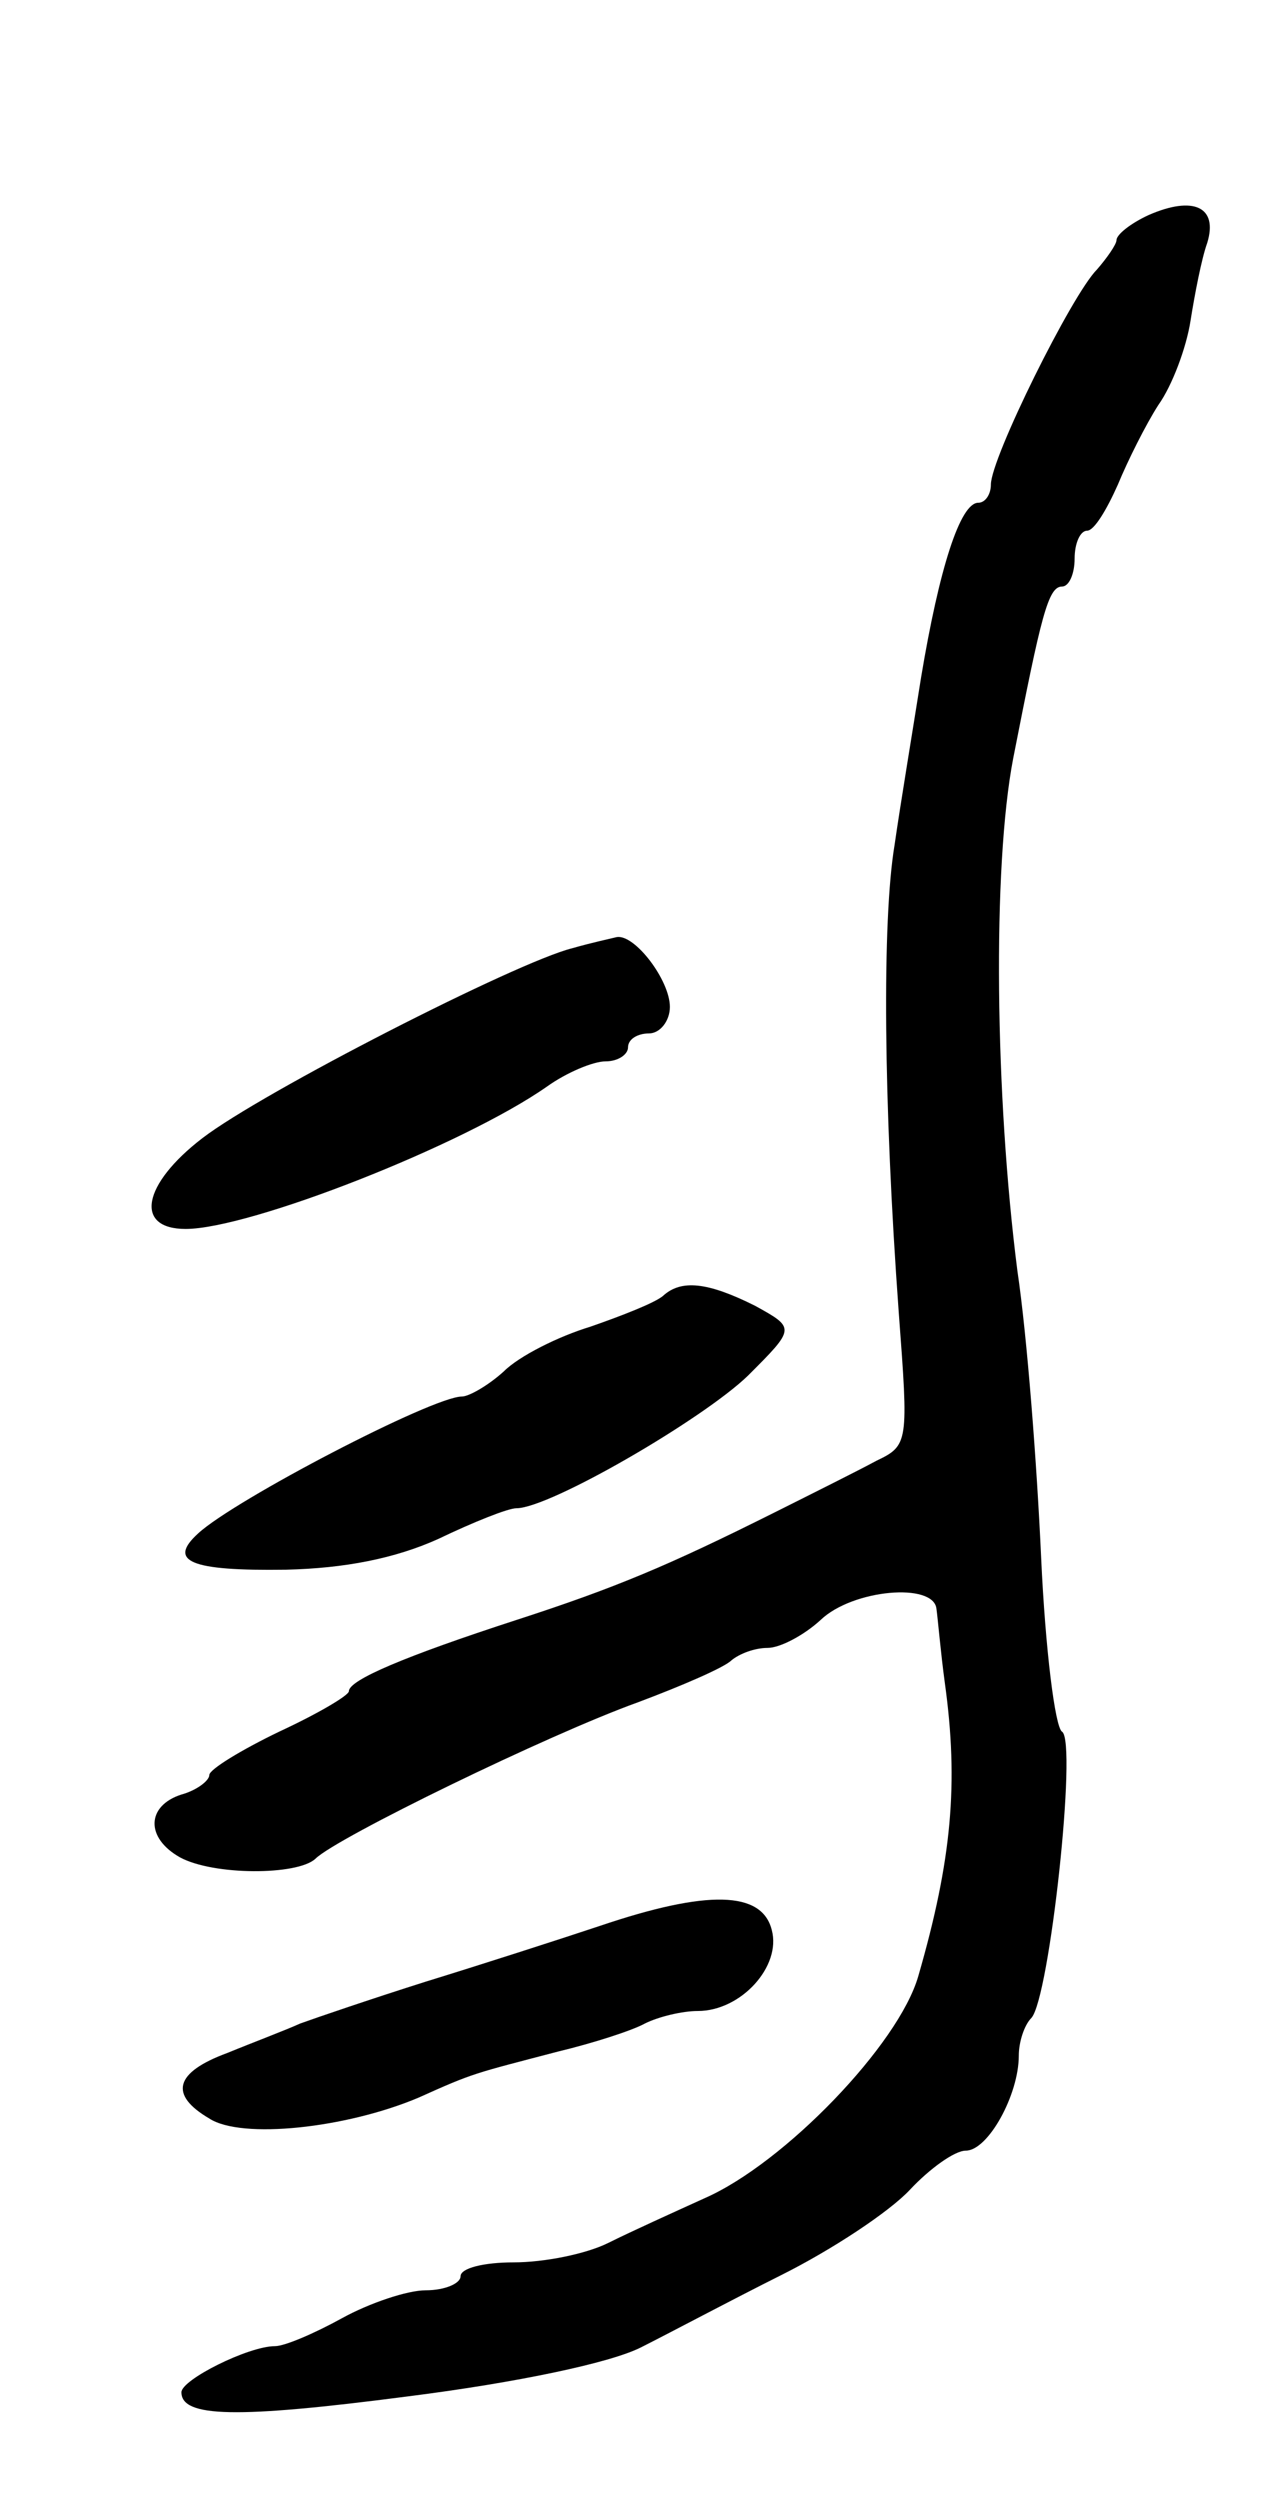 <svg version="1.0" xmlns="http://www.w3.org/2000/svg"
 width="91pt" height="179pt" viewBox="0 0 91 179"
 preserveAspectRatio="xMidYMid meet">
<g transform="translate(0,179) scale(0.1,-0.1)"
fill="#000000" stroke="none">
<path d="M823 1636 c-13 -6 -23 -14 -23 -18 0 -3 -7 -13 -14 -21 -18 -18 -76
-135 -76 -154 0 -7 -4 -13 -9 -13 -13 0 -28 -47 -41 -125 -6 -38 -15 -92 -19
-120 -9 -54 -8 -184 3 -335 7 -93 7 -95 -16 -106 -13 -7 -45 -23 -73 -37 -76
-38 -114 -54 -185 -77 -80 -26 -120 -43 -120 -51 0 -3 -22 -16 -50 -29 -27
-13 -50 -27 -50 -31 0 -4 -9 -11 -20 -14 -25 -8 -26 -31 -1 -45 24 -13 84 -13
97 -1 15 15 167 89 231 112 32 12 62 25 67 30 6 5 17 9 26 9 9 0 26 9 38 20
23 22 81 27 83 8 1 -7 3 -31 6 -53 10 -72 5 -127 -19 -210 -14 -49 -96 -134
-153 -159 -22 -10 -53 -24 -69 -32 -16 -8 -46 -14 -68 -14 -21 0 -38 -4 -38
-10 0 -5 -11 -10 -25 -10 -13 0 -40 -9 -60 -20 -20 -11 -41 -20 -48 -20 -19 0
-67 -24 -67 -33 0 -18 39 -19 162 -3 79 10 145 24 167 35 20 10 65 34 101 52
36 18 77 45 92 61 14 15 32 28 40 28 16 0 38 40 38 68 0 10 4 22 9 27 13 14
33 198 22 205 -5 3 -12 59 -15 125 -3 66 -10 158 -17 205 -16 125 -18 289 -3
367 20 102 25 123 35 123 5 0 9 9 9 20 0 11 4 20 9 20 5 0 14 15 22 33 7 17
20 43 29 57 10 14 20 41 23 60 3 19 8 45 12 56 8 26 -10 34 -42 20z"/>
<path d="M410 1111 c-40 -10 -222 -103 -265 -136 -43 -33 -49 -65 -12 -65 46
0 199 60 259 102 14 10 33 18 42 18 9 0 16 5 16 10 0 6 7 10 15 10 8 0 15 9
15 19 0 19 -25 52 -38 50 -4 -1 -18 -4 -32 -8z"/>
<path d="M475 862 c-6 -5 -29 -14 -52 -22 -23 -7 -51 -21 -62 -32 -11 -10 -25
-18 -30 -18 -21 0 -163 -74 -189 -98 -22 -20 -6 -27 63 -26 42 1 78 8 109 22
25 12 50 22 56 22 24 0 134 64 166 95 34 34 34 34 5 50 -34 17 -53 19 -66 7z"/>
<path d="M430 411 c-30 -10 -86 -28 -125 -40 -38 -12 -79 -26 -90 -30 -11 -5
-35 -14 -52 -21 -38 -14 -42 -30 -13 -47 23 -15 98 -7 150 15 40 18 39 17 100
33 25 6 53 15 62 20 10 5 27 9 38 9 31 0 60 32 53 58 -7 28 -46 29 -123 3z"/>
</g>
</svg>
